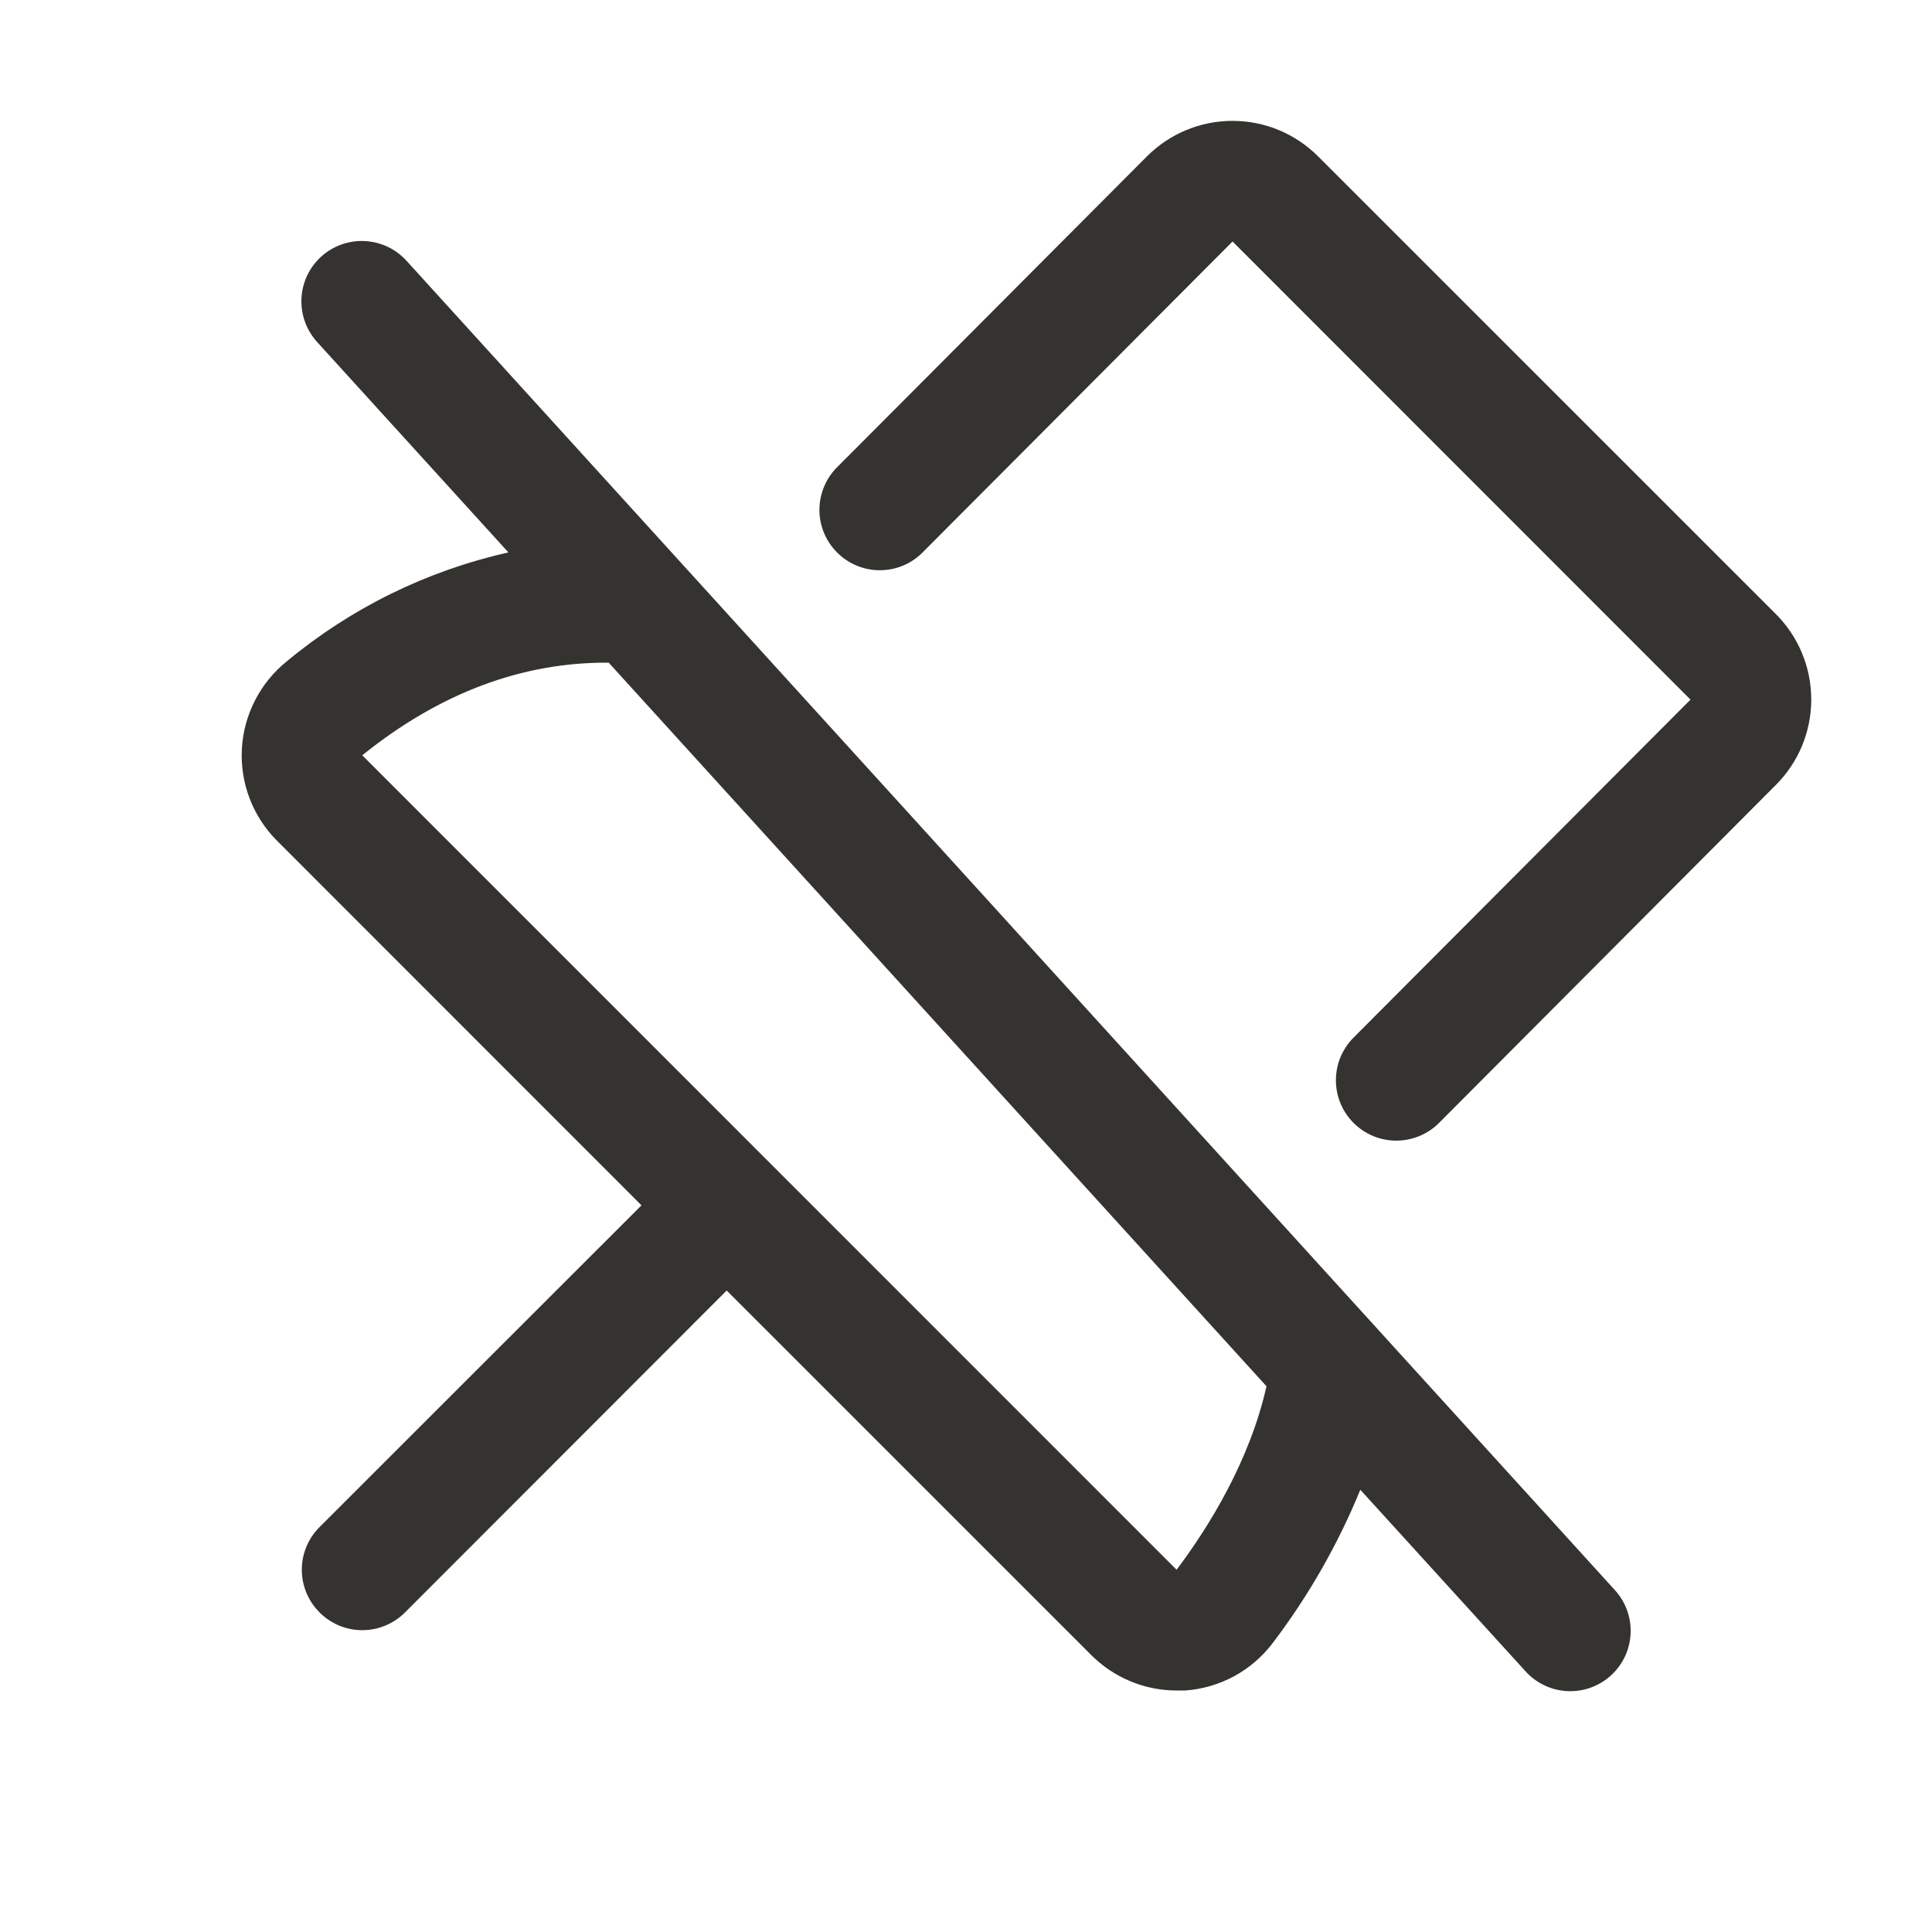 <svg width="32" height="32" viewBox="0 0 32 32" fill="none" xmlns="http://www.w3.org/2000/svg">
<path d="M6.74 4.327C6.652 4.229 6.546 4.148 6.426 4.09C6.307 4.033 6.178 4 6.046 3.993C5.914 3.985 5.781 4.005 5.657 4.049C5.532 4.093 5.417 4.162 5.319 4.251C5.221 4.34 5.142 4.448 5.086 4.567C5.03 4.687 4.998 4.817 4.993 4.949C4.987 5.082 5.008 5.214 5.054 5.338C5.1 5.462 5.17 5.576 5.26 5.673L8.421 9.15C7.072 9.452 5.814 10.07 4.75 10.954C4.531 11.13 4.352 11.35 4.224 11.6C4.096 11.85 4.021 12.124 4.006 12.404C3.991 12.684 4.035 12.965 4.135 13.227C4.236 13.489 4.39 13.728 4.589 13.926L10.625 19.964L5.293 25.293C5.105 25.48 4.999 25.735 4.999 26C4.999 26.265 5.105 26.52 5.293 26.707C5.48 26.895 5.735 27.001 6 27.001C6.265 27.001 6.52 26.895 6.708 26.707L12.036 21.375L18.073 27.411C18.258 27.598 18.479 27.745 18.721 27.846C18.964 27.948 19.224 28 19.488 28C19.535 28 19.581 28 19.629 28C19.914 27.98 20.191 27.899 20.442 27.763C20.694 27.626 20.912 27.437 21.084 27.209C21.674 26.431 22.161 25.579 22.531 24.675L25.261 27.675C25.349 27.774 25.456 27.855 25.575 27.912C25.694 27.97 25.823 28.003 25.956 28.01C26.088 28.017 26.22 27.998 26.345 27.953C26.469 27.909 26.584 27.84 26.682 27.751C26.78 27.662 26.859 27.555 26.915 27.435C26.971 27.315 27.003 27.185 27.008 27.053C27.014 26.921 26.993 26.789 26.947 26.665C26.901 26.541 26.831 26.427 26.741 26.33L6.74 4.327ZM19.488 26L6 12.51C7.279 11.479 8.65 10.965 10.082 10.976L20.977 22.961C20.699 24.195 20.03 25.279 19.488 26ZM29.415 13L23.835 18.599C23.742 18.692 23.632 18.766 23.511 18.816C23.39 18.866 23.259 18.892 23.128 18.893C22.997 18.893 22.867 18.867 22.745 18.817C22.624 18.767 22.514 18.693 22.421 18.601C22.328 18.508 22.254 18.398 22.203 18.276C22.153 18.155 22.127 18.025 22.127 17.894C22.127 17.762 22.152 17.632 22.202 17.511C22.253 17.39 22.326 17.279 22.419 17.186L28 11.588L20.415 4L15.262 9.169C15.074 9.349 14.822 9.448 14.561 9.445C14.301 9.442 14.051 9.337 13.867 9.153C13.682 8.969 13.576 8.72 13.572 8.46C13.569 8.199 13.667 7.947 13.846 7.758L19 2.587C19.186 2.402 19.406 2.254 19.649 2.154C19.892 2.053 20.152 2.002 20.414 2.002C20.677 2.002 20.937 2.053 21.18 2.154C21.422 2.254 21.643 2.402 21.829 2.587L29.415 10.172C29.79 10.547 30 11.056 30 11.586C30 12.117 29.79 12.625 29.415 13Z" fill="#343330"/>
</svg>
